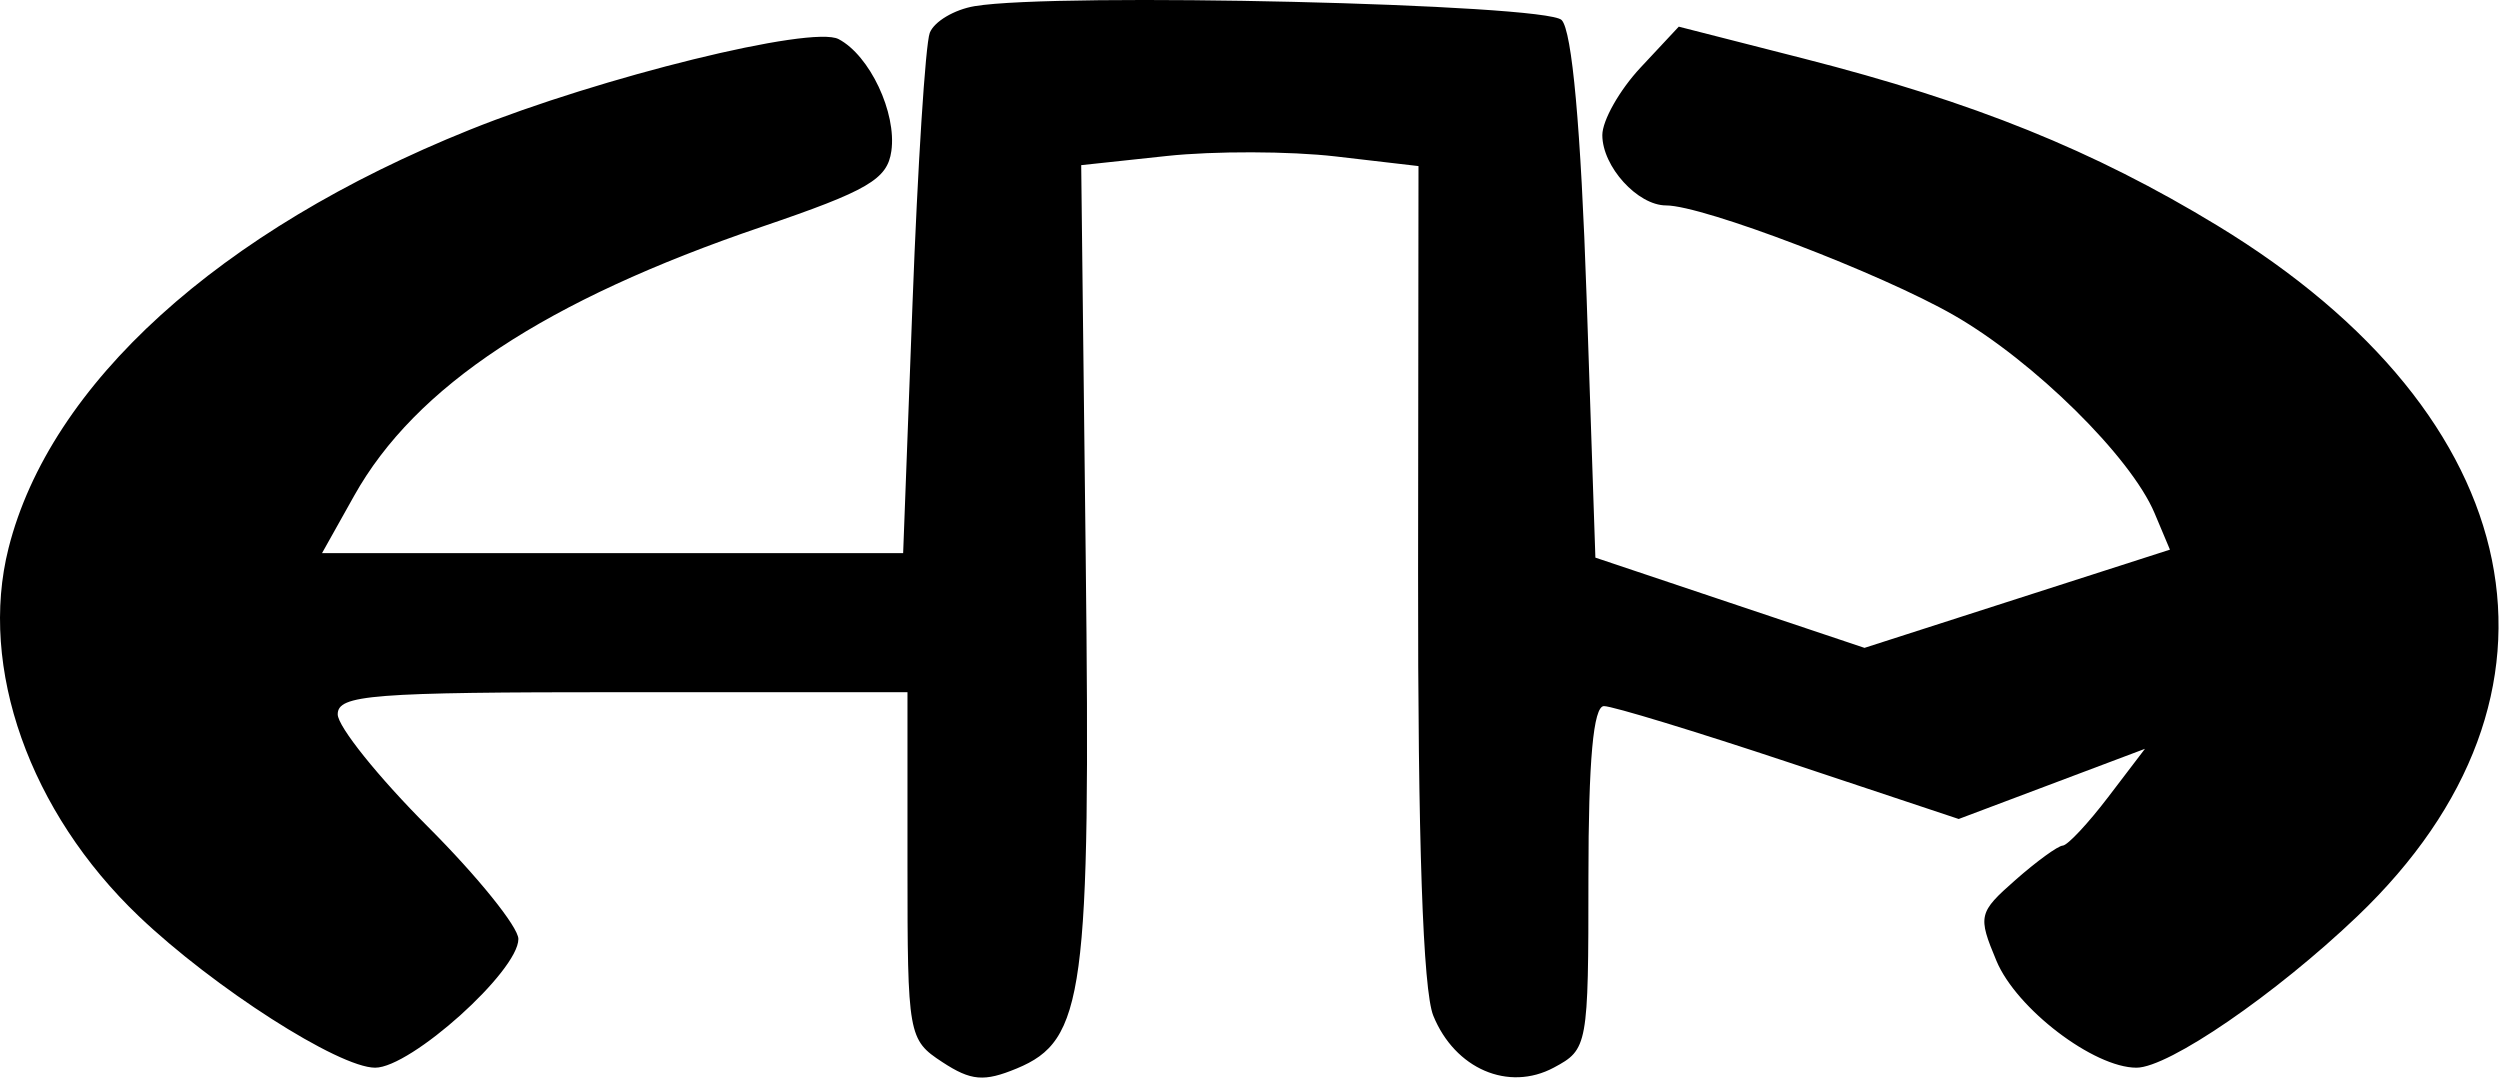 <svg width="116" height="50" viewBox="0 0 116 50" fill="none" xmlns="http://www.w3.org/2000/svg">
<path fill-rule="evenodd" clip-rule="evenodd" d="M45.225 0.285C44.28 0.443 43.342 1.002 43.141 1.525C42.941 2.049 42.58 7.695 42.341 14.071L41.906 25.664H28.424H14.943L16.435 22.999C19.277 17.922 25.314 13.938 35.337 10.526C40.278 8.844 41.172 8.321 41.359 7.009C41.611 5.232 40.356 2.572 38.909 1.814C37.667 1.165 27.909 3.564 21.796 6.022C10.167 10.697 2.318 17.817 0.396 25.436C-1.002 30.978 1.371 37.679 6.449 42.52C9.914 45.824 15.716 49.541 17.408 49.541C19.066 49.541 24.053 45.06 24.053 43.569C24.053 43.015 22.166 40.674 19.861 38.367C17.556 36.06 15.67 33.711 15.67 33.145C15.67 32.239 17.227 32.117 28.889 32.117H42.107V40.169C42.107 48.05 42.142 48.243 43.723 49.28C45.058 50.155 45.659 50.206 47.18 49.576C50.316 48.276 50.61 46.099 50.377 25.859L50.168 7.663L54.145 7.237C56.332 7.003 59.853 7.013 61.97 7.258L65.818 7.706L65.799 26.526C65.787 39.005 66.025 45.947 66.505 47.128C67.507 49.594 69.992 50.665 72.097 49.537C73.676 48.692 73.703 48.54 73.703 40.72C73.703 35.286 73.931 32.763 74.424 32.763C74.821 32.763 78.686 33.941 83.014 35.381L90.884 38.001L95.205 36.373L99.526 34.745L97.823 36.98C96.886 38.21 95.936 39.225 95.711 39.236C95.488 39.247 94.499 39.965 93.515 40.832C91.799 42.343 91.763 42.496 92.636 44.585C93.562 46.804 97.15 49.541 99.133 49.541C100.621 49.541 105.589 46.135 109.382 42.513C120.105 32.277 117.475 19.331 102.873 10.459C97.133 6.971 91.601 4.739 83.698 2.719L77.895 1.237L76.121 3.136C75.146 4.18 74.348 5.59 74.348 6.269C74.348 7.728 75.985 9.532 77.308 9.532C79.022 9.532 87.276 12.682 90.666 14.63C94.375 16.761 98.872 21.197 99.972 23.81L100.685 25.504L93.599 27.782L86.513 30.061L80.269 27.968L74.026 25.874L73.618 13.777C73.353 5.949 72.944 1.415 72.458 0.928C71.712 0.18 49.057 -0.355 45.225 0.285Z" fill="black"/>
</svg>
